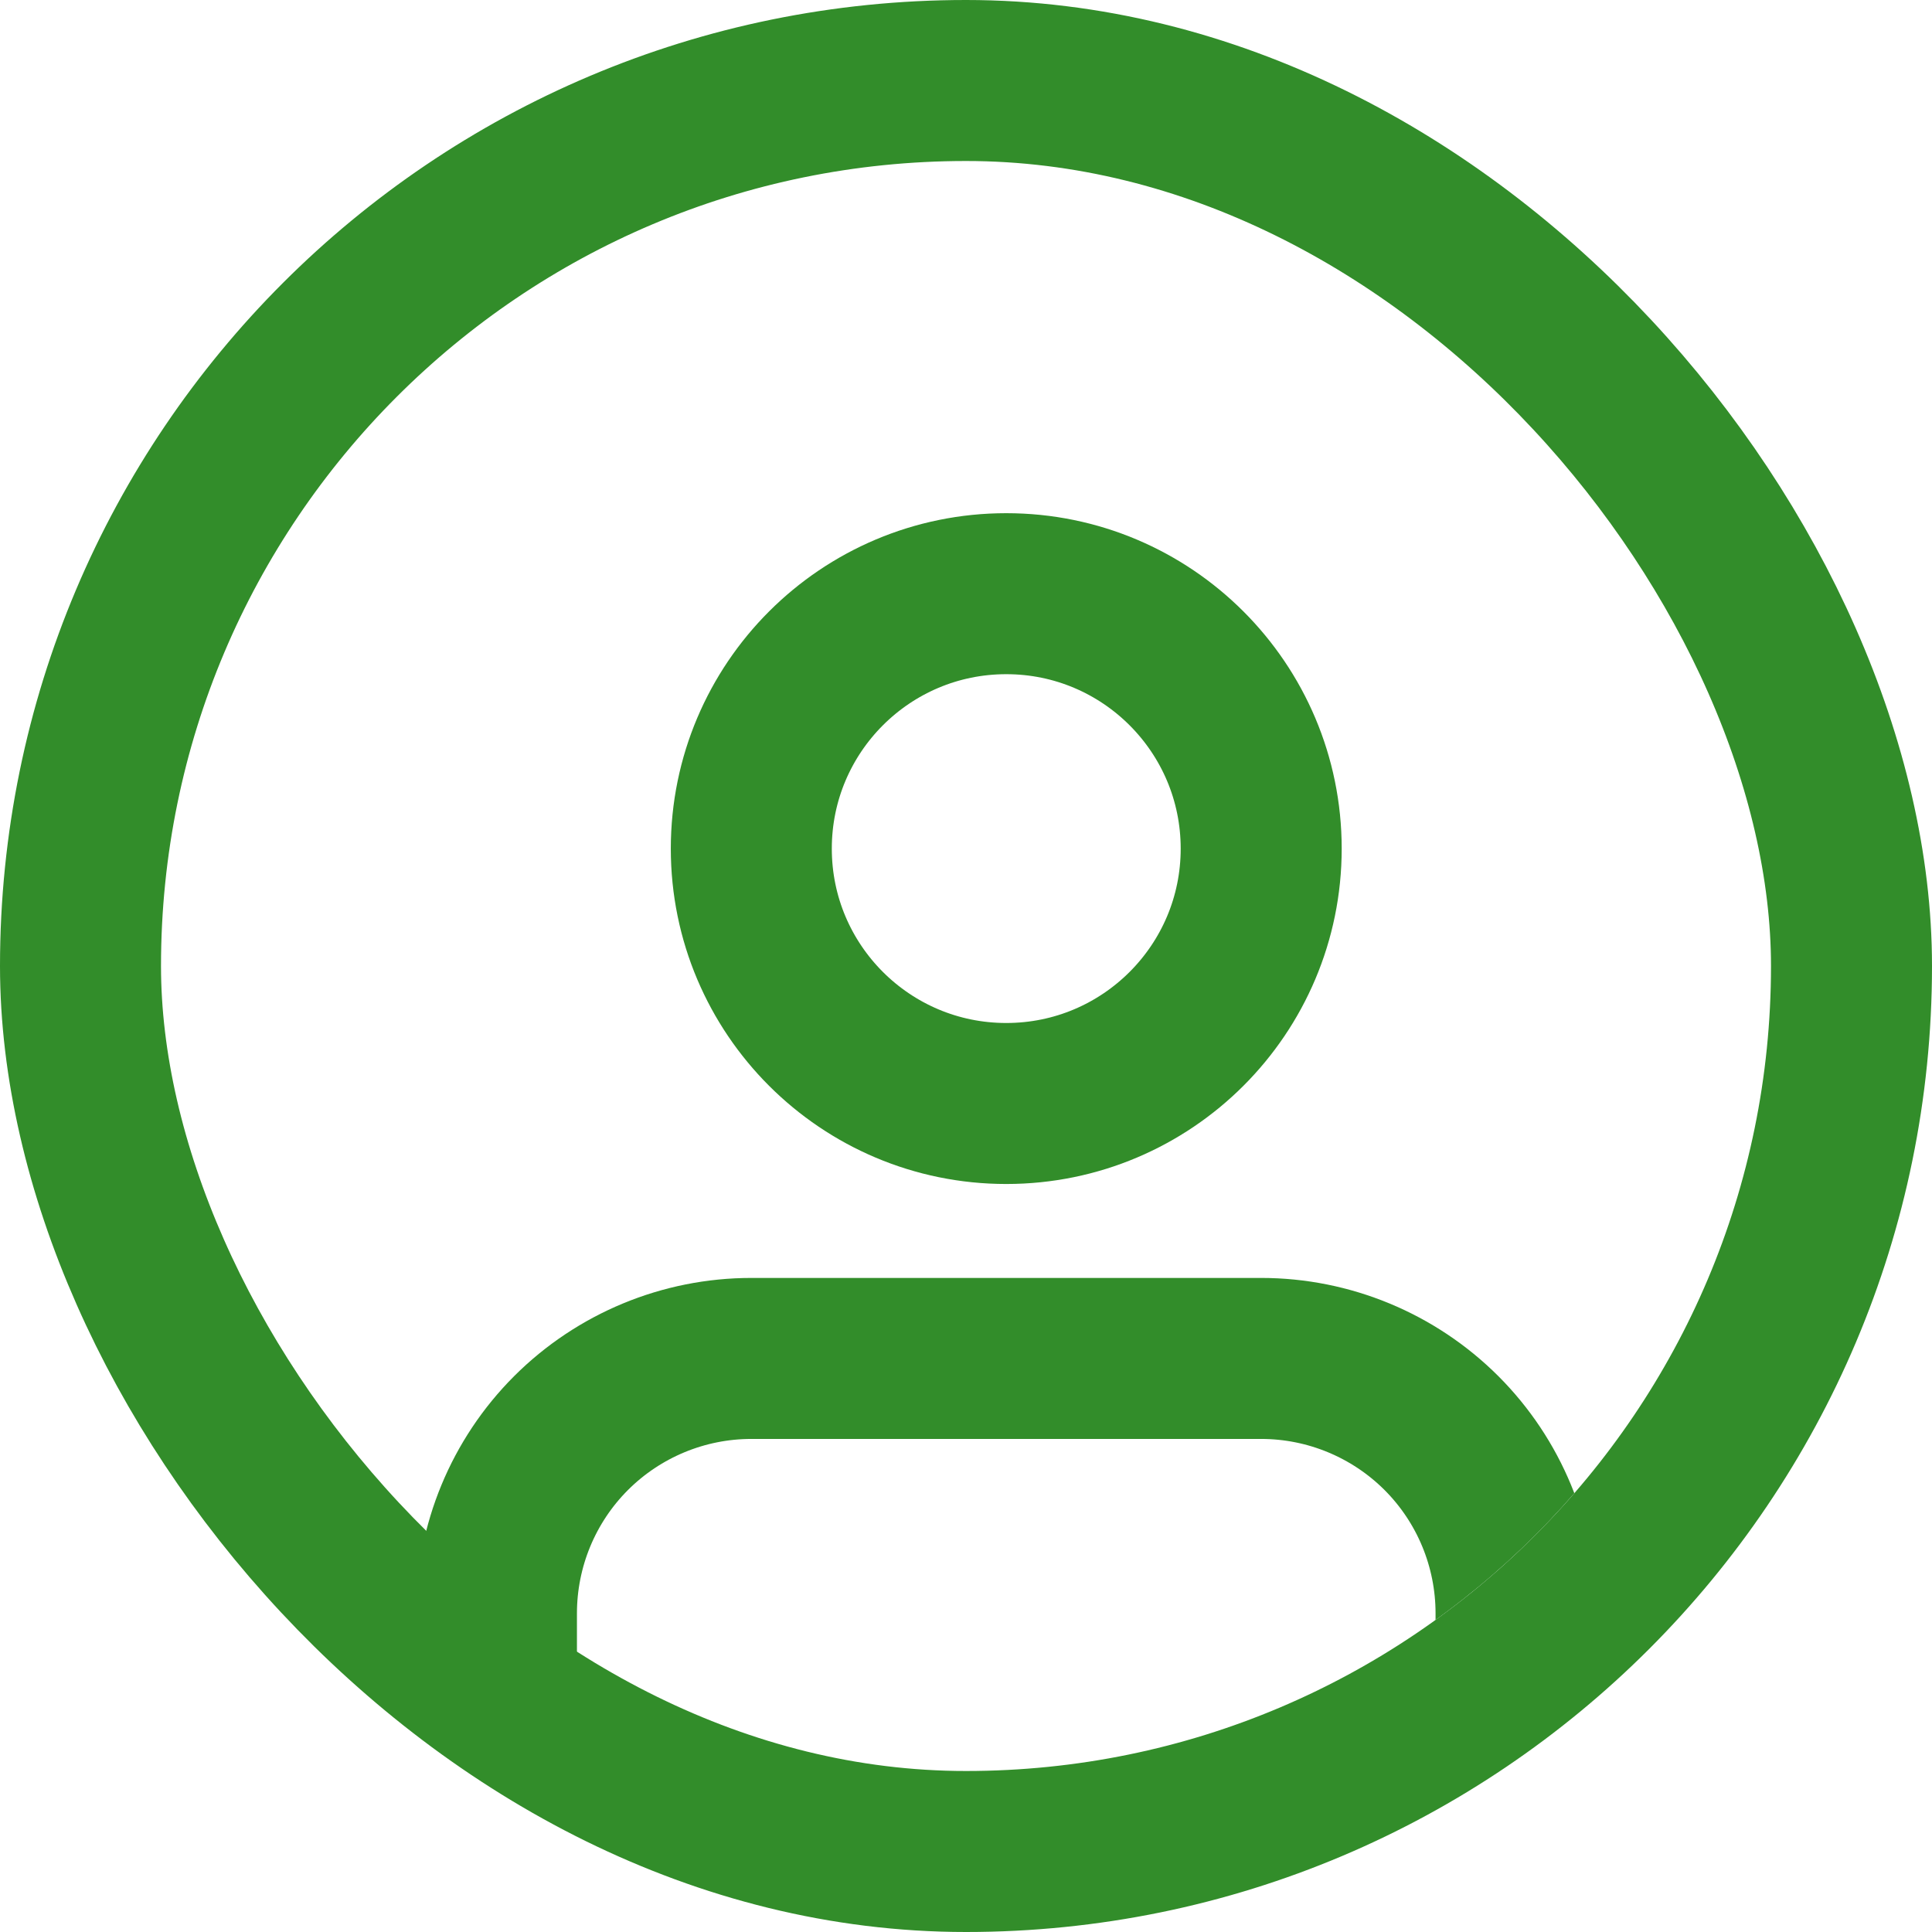 <svg width="24" height="24" viewBox="0 0 24 24" fill="none" xmlns="http://www.w3.org/2000/svg">
<g clip-path="url(#clip0_329_2245)">
<path d="M18.833 21.625V20.042C18.833 19.202 18.5 18.396 17.906 17.802C17.312 17.209 16.506 16.875 15.667 16.875H9.333C8.493 16.875 7.688 17.209 7.094 17.802C6.5 18.396 6.167 19.202 6.167 20.042V21.625M15.667 10.542C15.667 12.291 14.249 13.708 12.5 13.708C10.751 13.708 9.333 12.291 9.333 10.542C9.333 8.793 10.751 7.375 12.5 7.375C14.249 7.375 15.667 8.793 15.667 10.542Z" stroke="#328D2A" stroke-width="2" stroke-linecap="round" stroke-linejoin="round"/>
</g>
<rect x="1" y="1" width="22" height="22" rx="11" stroke="#328D2A" stroke-width="2"/>
<defs>
<clipPath id="clip0_329_2245">
<rect x="2" y="2" width="20" height="20" rx="10" fill="white"/>
</clipPath>
</defs>
</svg>
